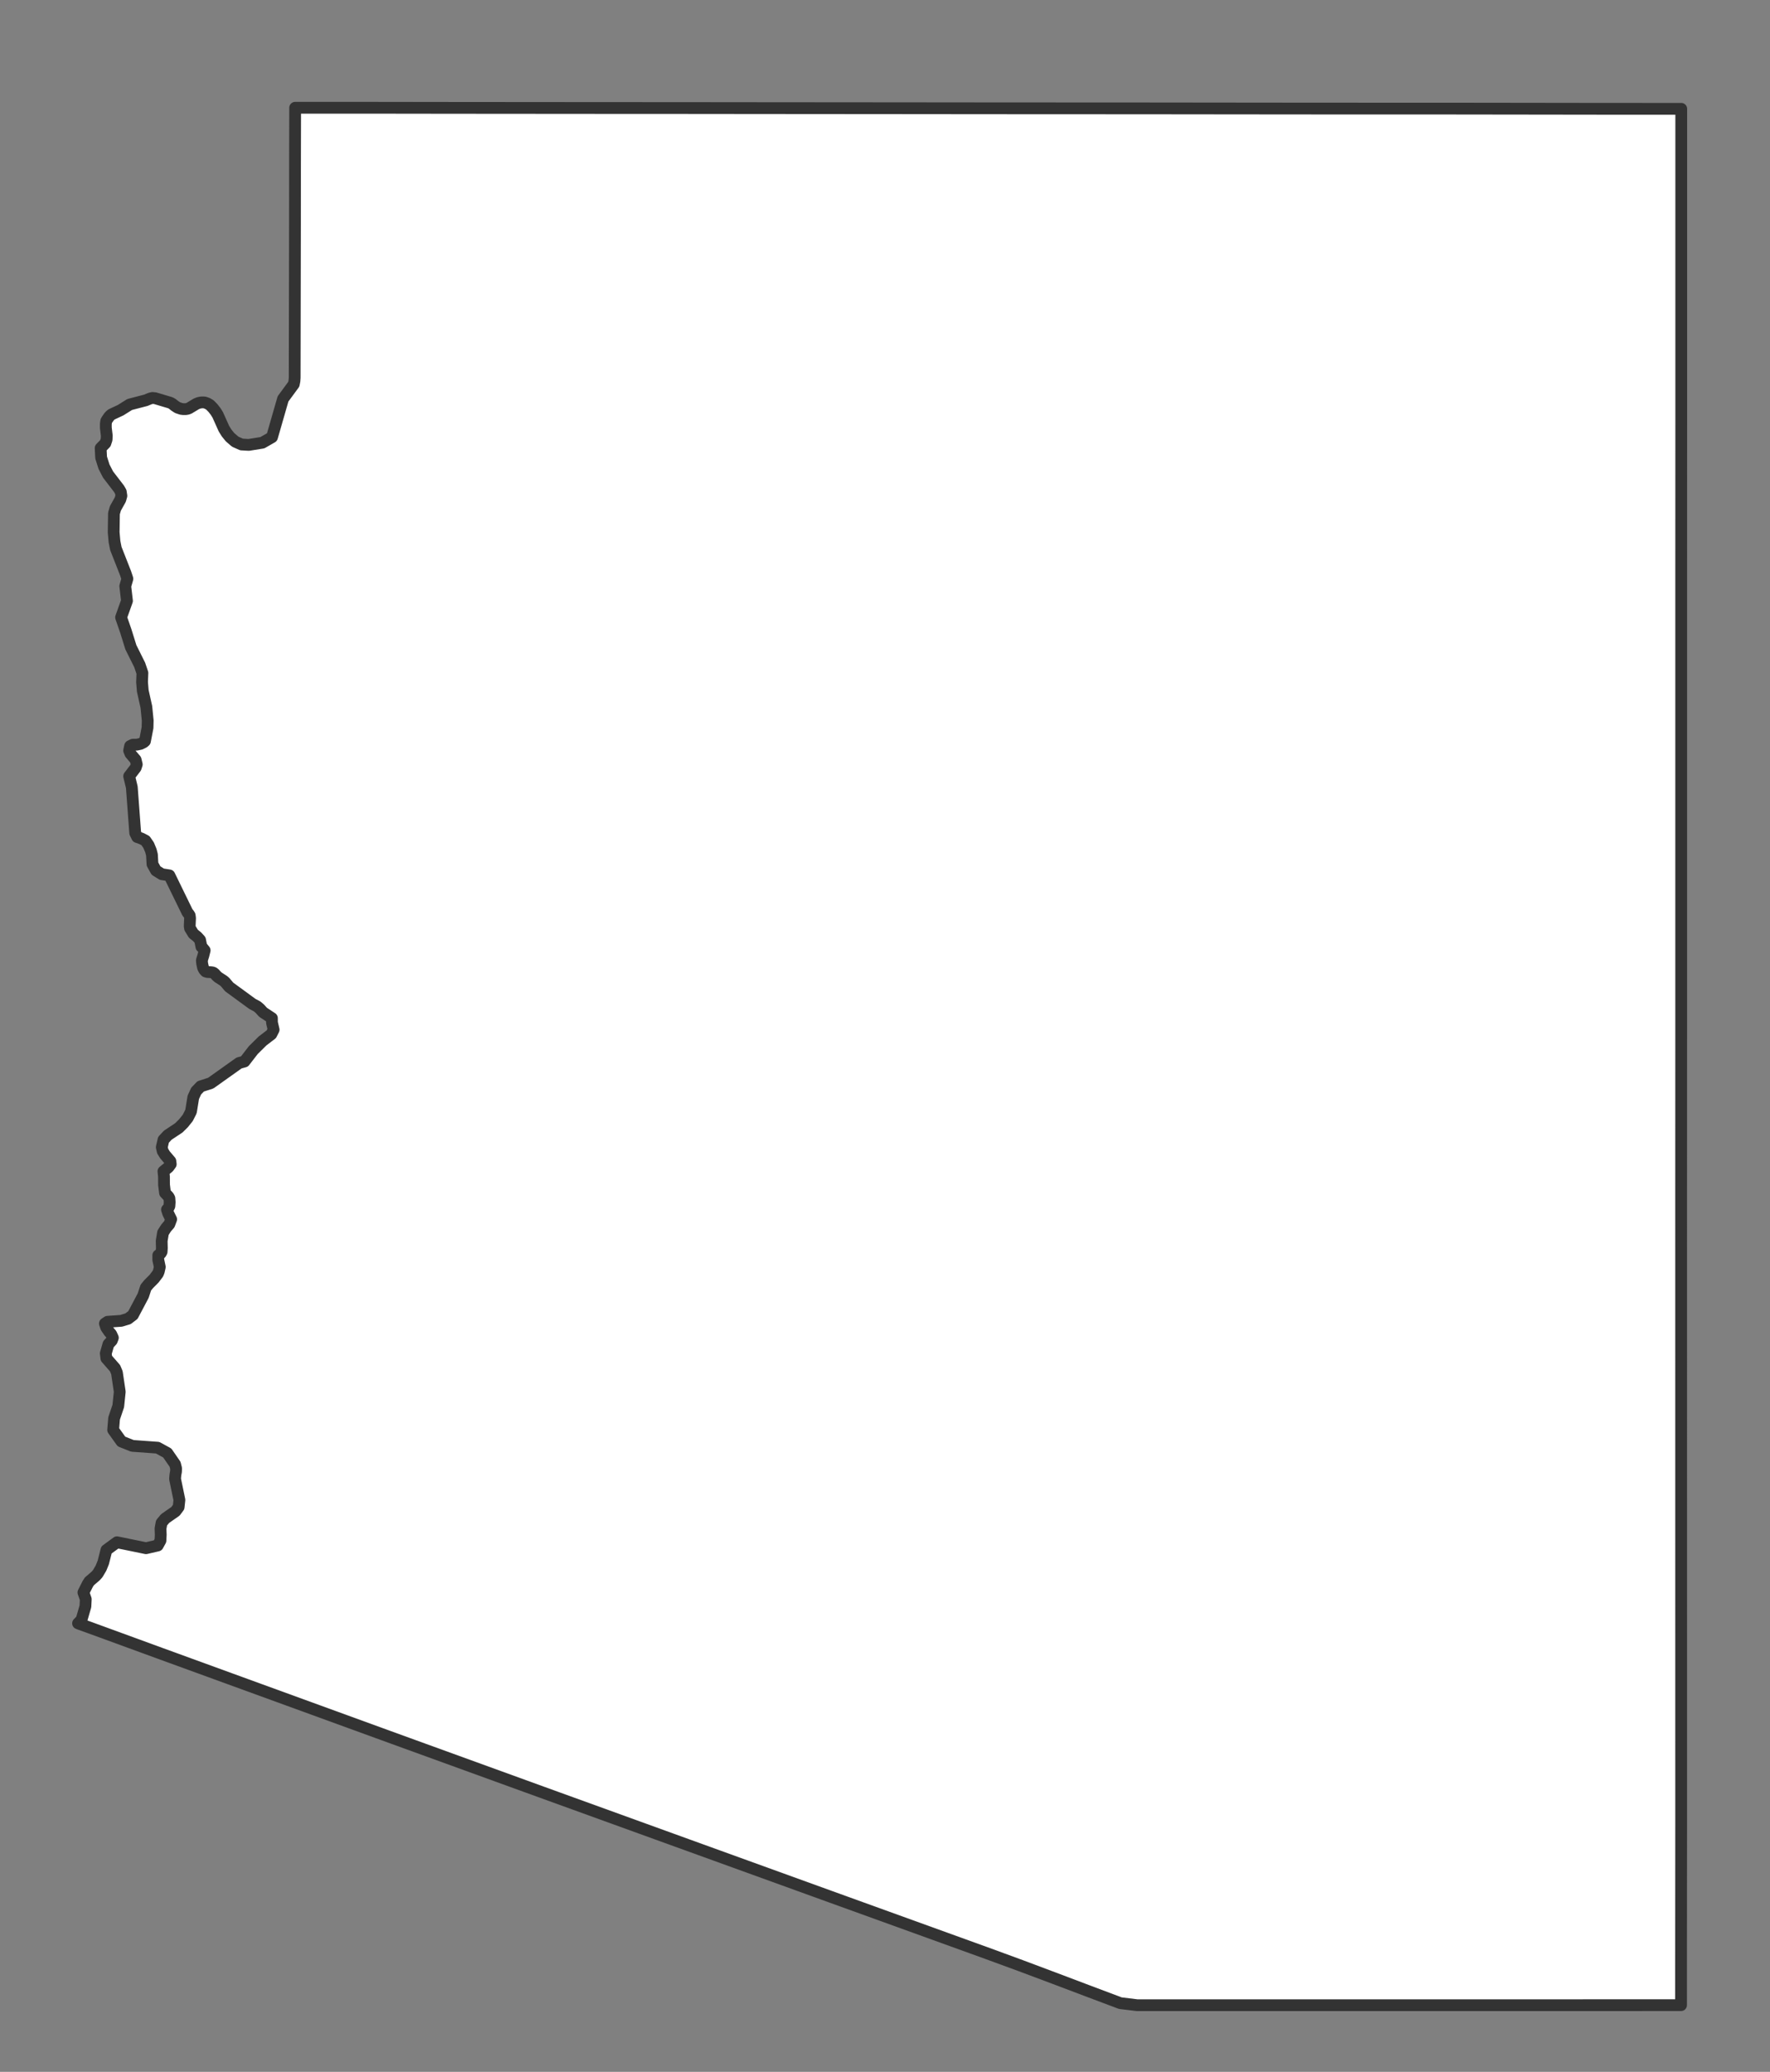 <?xml version="1.0" encoding="utf-8"?>
<!-- Generator: Adobe Illustrator 24.2.3, SVG Export Plug-In . SVG Version: 6.00 Build 0)  -->
<svg version="1.2" baseProfile="tiny" xmlns="http://www.w3.org/2000/svg" xmlns:xlink="http://www.w3.org/1999/xlink" x="0px"
	 y="0px" viewBox="270.51 118.02 300.56 351.63" overflow="visible" xml:space="preserve">
<rect x="270.51" y="118.02" width="300.56" height="351.63" fill="#808080" stroke="none"/>
<g id="Background">
</g>
<g id="Arizona">
	<path fill="#FFFFFF" stroke="#333333" stroke-width="2" stroke-linecap="round" stroke-linejoin="round" d="M504.48,136.45
		c-8.84-0.01-17.68,0-26.52-0.02c-8.46-0.02-16.91-0.01-25.37-0.02c-9.18-0.01-18.37,0-27.55-0.02c-8.33-0.02-16.65,0-24.98-0.02
		c-9.18-0.02-18.37-0.01-27.55-0.02c-8.45-0.01-16.91-0.01-25.36-0.02c-8.84-0.02-17.68-0.02-26.52-0.02
		c-0.03,6.6-0.02,13.19-0.03,19.79c-0.02,8.67-0.03,17.33-0.05,26l-0.04,0.56l-0.11,0.57c-0.61,0.83-1.22,1.66-1.83,2.49
		c-0.62,2.17-1.24,4.33-1.87,6.5l-1.64,0.94l-2.31,0.37l-1.22-0.07l-1.08-0.48l-0.88-0.76l-0.59-0.73l-0.44-0.71l-1.06-2.36
		l-0.35-0.56l-0.45-0.58l-0.52-0.53l-0.42-0.25l-0.43-0.16l-0.31-0.03l-0.33,0.01l-0.32,0.06l-0.28,0.09l-0.25,0.11l-1.21,0.73
		l-0.27,0.1l-0.32,0.05h-0.35l-0.37-0.04l-0.63-0.21l-0.49-0.32l-0.4-0.32l-0.25-0.15l-0.18-0.07l-2.52-0.75l-0.44-0.04l-0.4,0.1
		l-0.73,0.3l-2.73,0.71l-1.53,0.96l-1.58,0.74l-0.21,0.19l-0.18,0.19l-0.33,0.47l-0.15,0.26l-0.07,0.49l0,0.65l0.16,1.34l-0.03,0.66
		l-0.21,0.63l-0.8,0.82l0.08,1.61l0.49,1.54l0.69,1.34l1.86,2.42l0.3,0.52l0.1,0.67l-0.18,0.64l-0.83,1.48l-0.25,0.86l-0.05,3.21
		l0.14,1.58l0.23,1.17l1.65,4.2l0.31,0.94l-0.36,1.25l0.29,2.5l-1,2.8l0.8,2.31l0.86,2.76l1.5,3.01l0.46,1.36l-0.06,1.55l0.12,1.47
		l0.61,2.74l0.23,2.31l-0.03,1.22l-0.44,2.28l-0.2,0.18l-0.55,0.28l-0.66,0.14h-0.64l-0.47,0.23l-0.16,0.77l0.22,0.53l0.88,1.03
		l0.19,0.79l-0.18,0.55l-1.11,1.45l0.45,1.86c0.19,2.59,0.39,5.18,0.58,7.78l0.33,0.68l0.74,0.26l0.67,0.35l0.54,0.78l0.38,0.92
		l0.18,0.7l0.09,1.6l0.6,1.08l0.99,0.62l1.28,0.2l3.08,6.31l0.21,0.24l0.16,0.25l0.06,0.46l-0.06,1.35l0.06,0.37l0.57,0.93
		l0.62,0.49l0.51,0.56l0.23,1.16l0.08,0.04l0.47,0.57l-0.21,0.84l-0.26,0.84l0,0.04l0.05,0.54l0.15,0.68l0.19,0.37l0.25,0.27
		l0.3,0.09l0.61,0.03l0.23,0.03l0.19,0.07l0.19,0.15l0.37,0.41l0.23,0.2l0.94,0.61l0.24,0.21l0.7,0.83l3.93,2.87l0.81,0.43
		l0.46,0.39l0.55,0.61l1.5,0.99l0.01,0.76l0.28,1.2l-0.39,0.77l-1.49,1.14l-1.58,1.56l-1.49,1.93l-0.92,0.25l-4.81,3.42l-1.71,0.55
		l-0.76,0.79l-0.49,1.06l-0.39,2.41l-0.55,1.09l-0.74,0.92l-0.78,0.77l-1.87,1.24l-0.73,0.78l-0.29,1.26l0.15,0.67l0.39,0.63
		l0.92,1.08l0.06,0.5l-0.38,0.52l-0.86,0.7l0.09,0.86l0.01,1.44l0.17,1.36l0.58,0.62l0.16,0.29l0.05,0.67l-0.05,0.66l-0.16,0.31
		l-0.25,0.28l0.2,0.62l0.51,1.03l-0.31,0.83l-0.55,0.64l-0.52,0.81l-0.23,1.38l0.03,1.21l-0.04,0.64l-0.15,0.26l-0.42,0.34v0.75
		l0.26,1.23l-0.17,0.75l-0.15,0.38l-0.64,0.84l-0.93,0.94l-0.48,0.58l-0.45,1.37l-1.74,3.29l-0.84,0.64l-1.16,0.35l-2.31,0.16
		l-0.45,0.3l0.21,0.65l0.48,0.71l0.38,0.44l0.28,0.62l-0.18,0.47l-0.57,0.61l-0.45,1.57l0.1,0.83l1.47,1.68l0.32,0.76l0.48,3.24
		l-0.25,2.42l-0.71,2.1l-0.16,1.95l1.41,1.97l1.86,0.74l4.28,0.31l1.64,0.9l1.32,1.91l0.18,0.71l-0.02,0.54l-0.1,0.54l-0.06,0.7
		l0.74,3.57l-0.13,1.21l-0.54,0.72l-1.75,1.22l-0.61,0.73l-0.18,0.98l0.04,1.03l-0.05,1.01l-0.46,0.83l-1.99,0.46l-4.93-1.01
		l-1.79,1.31c-0.18,0.7-0.35,1.4-0.53,2.1l-0.39,0.97l-0.55,0.93l-0.01,0.02l-0.36,0.4l-1.07,0.92l0,0.02l-0.25,0.37l-0.75,1.48
		l0.4,1.14l-0.06,1.22l-0.66,2.27h0l-0.59,0.61h0l0.25,0.1c0.58,0.21,1.17,0.42,1.75,0.63c7.96,2.91,15.92,5.82,23.88,8.71
		c9.21,3.36,18.42,6.71,27.64,10.06c8.4,3.06,16.81,6.1,25.22,9.15c7.32,2.66,14.64,5.3,21.96,7.95c9.01,3.26,18.02,6.52,27.03,9.78
		c8.92,3.22,17.84,6.45,26.76,9.67c7.53,2.72,14.99,5.61,22.49,8.41l2.87,0.35h67.05c8.43,0,16.86-0.01,25.3-0.01v-5.53
		c0-8.43,0.02-16.87,0.02-25.3V320.11c0-8.77,0.01-17.55,0.01-26.32v-78.65c0-8.97,0.01-17.95,0.01-26.92v-51.73
		c-8.32,0-16.64,0-24.96-0.02C522.15,136.45,513.32,136.45,504.48,136.45z"/>
</g>
<g id="copyright">
</g>
</svg>
